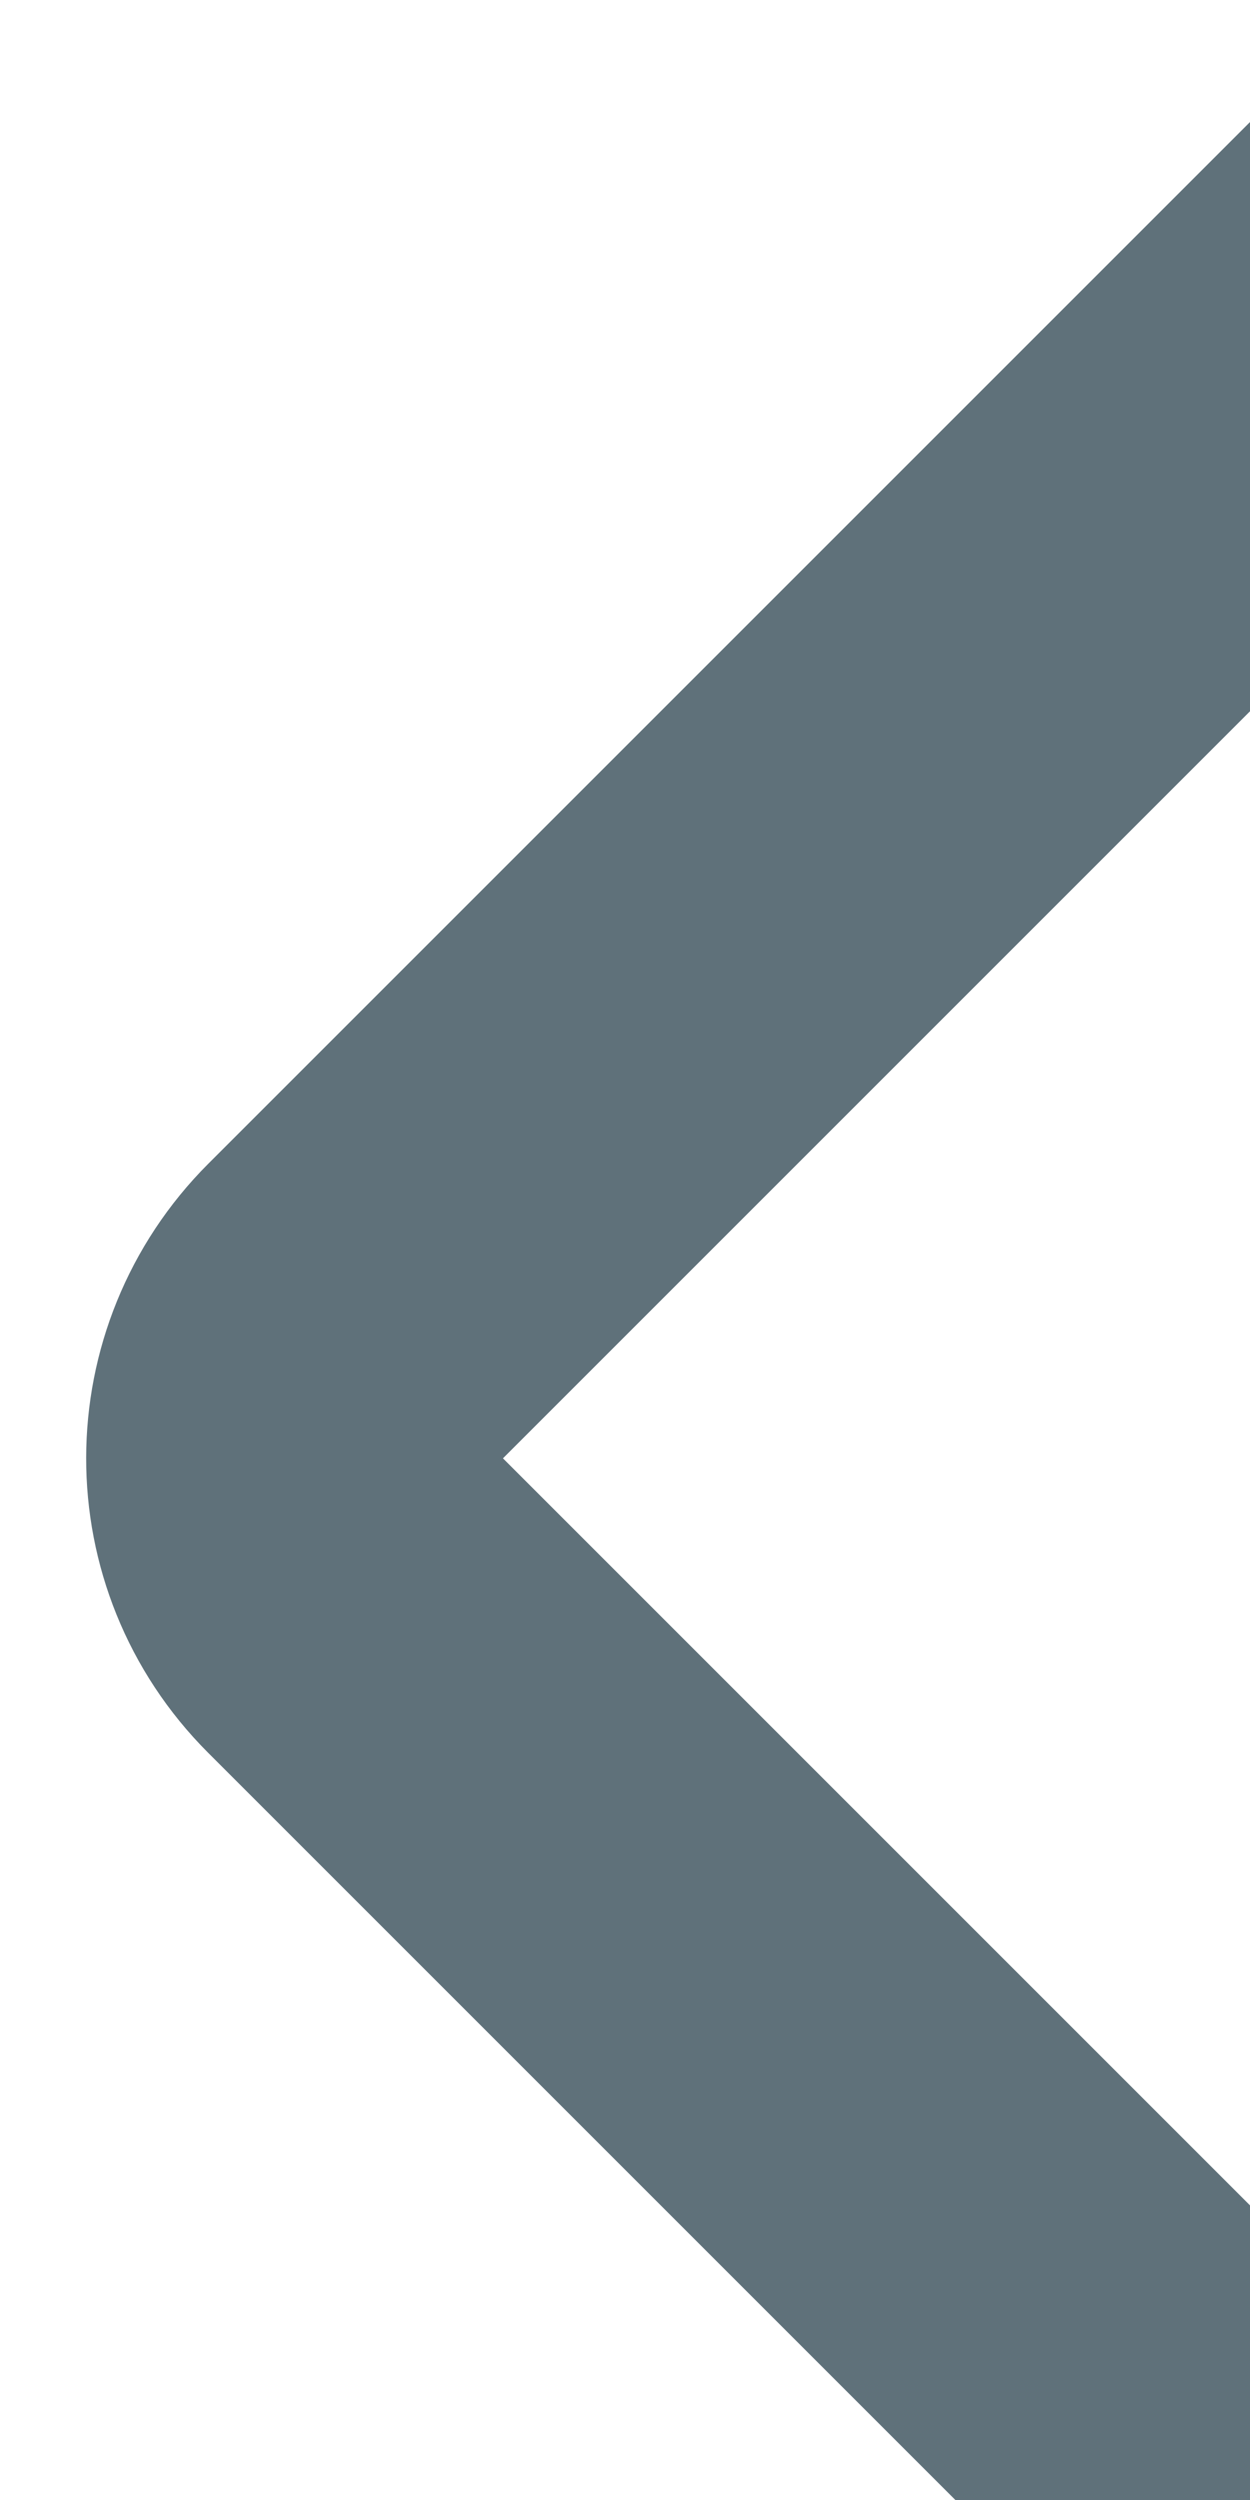 <svg width="6" height="12" viewBox="0 0 6 12" fill="none" xmlns="http://www.w3.org/2000/svg">
<path d="M7 1L1.707 6.293C1.317 6.683 1.315 7.315 1.706 7.706C2.884 8.884 5.291 11.291 7 13" stroke="#5F717A" stroke-width="2" stroke-linecap="round"/>
</svg>

